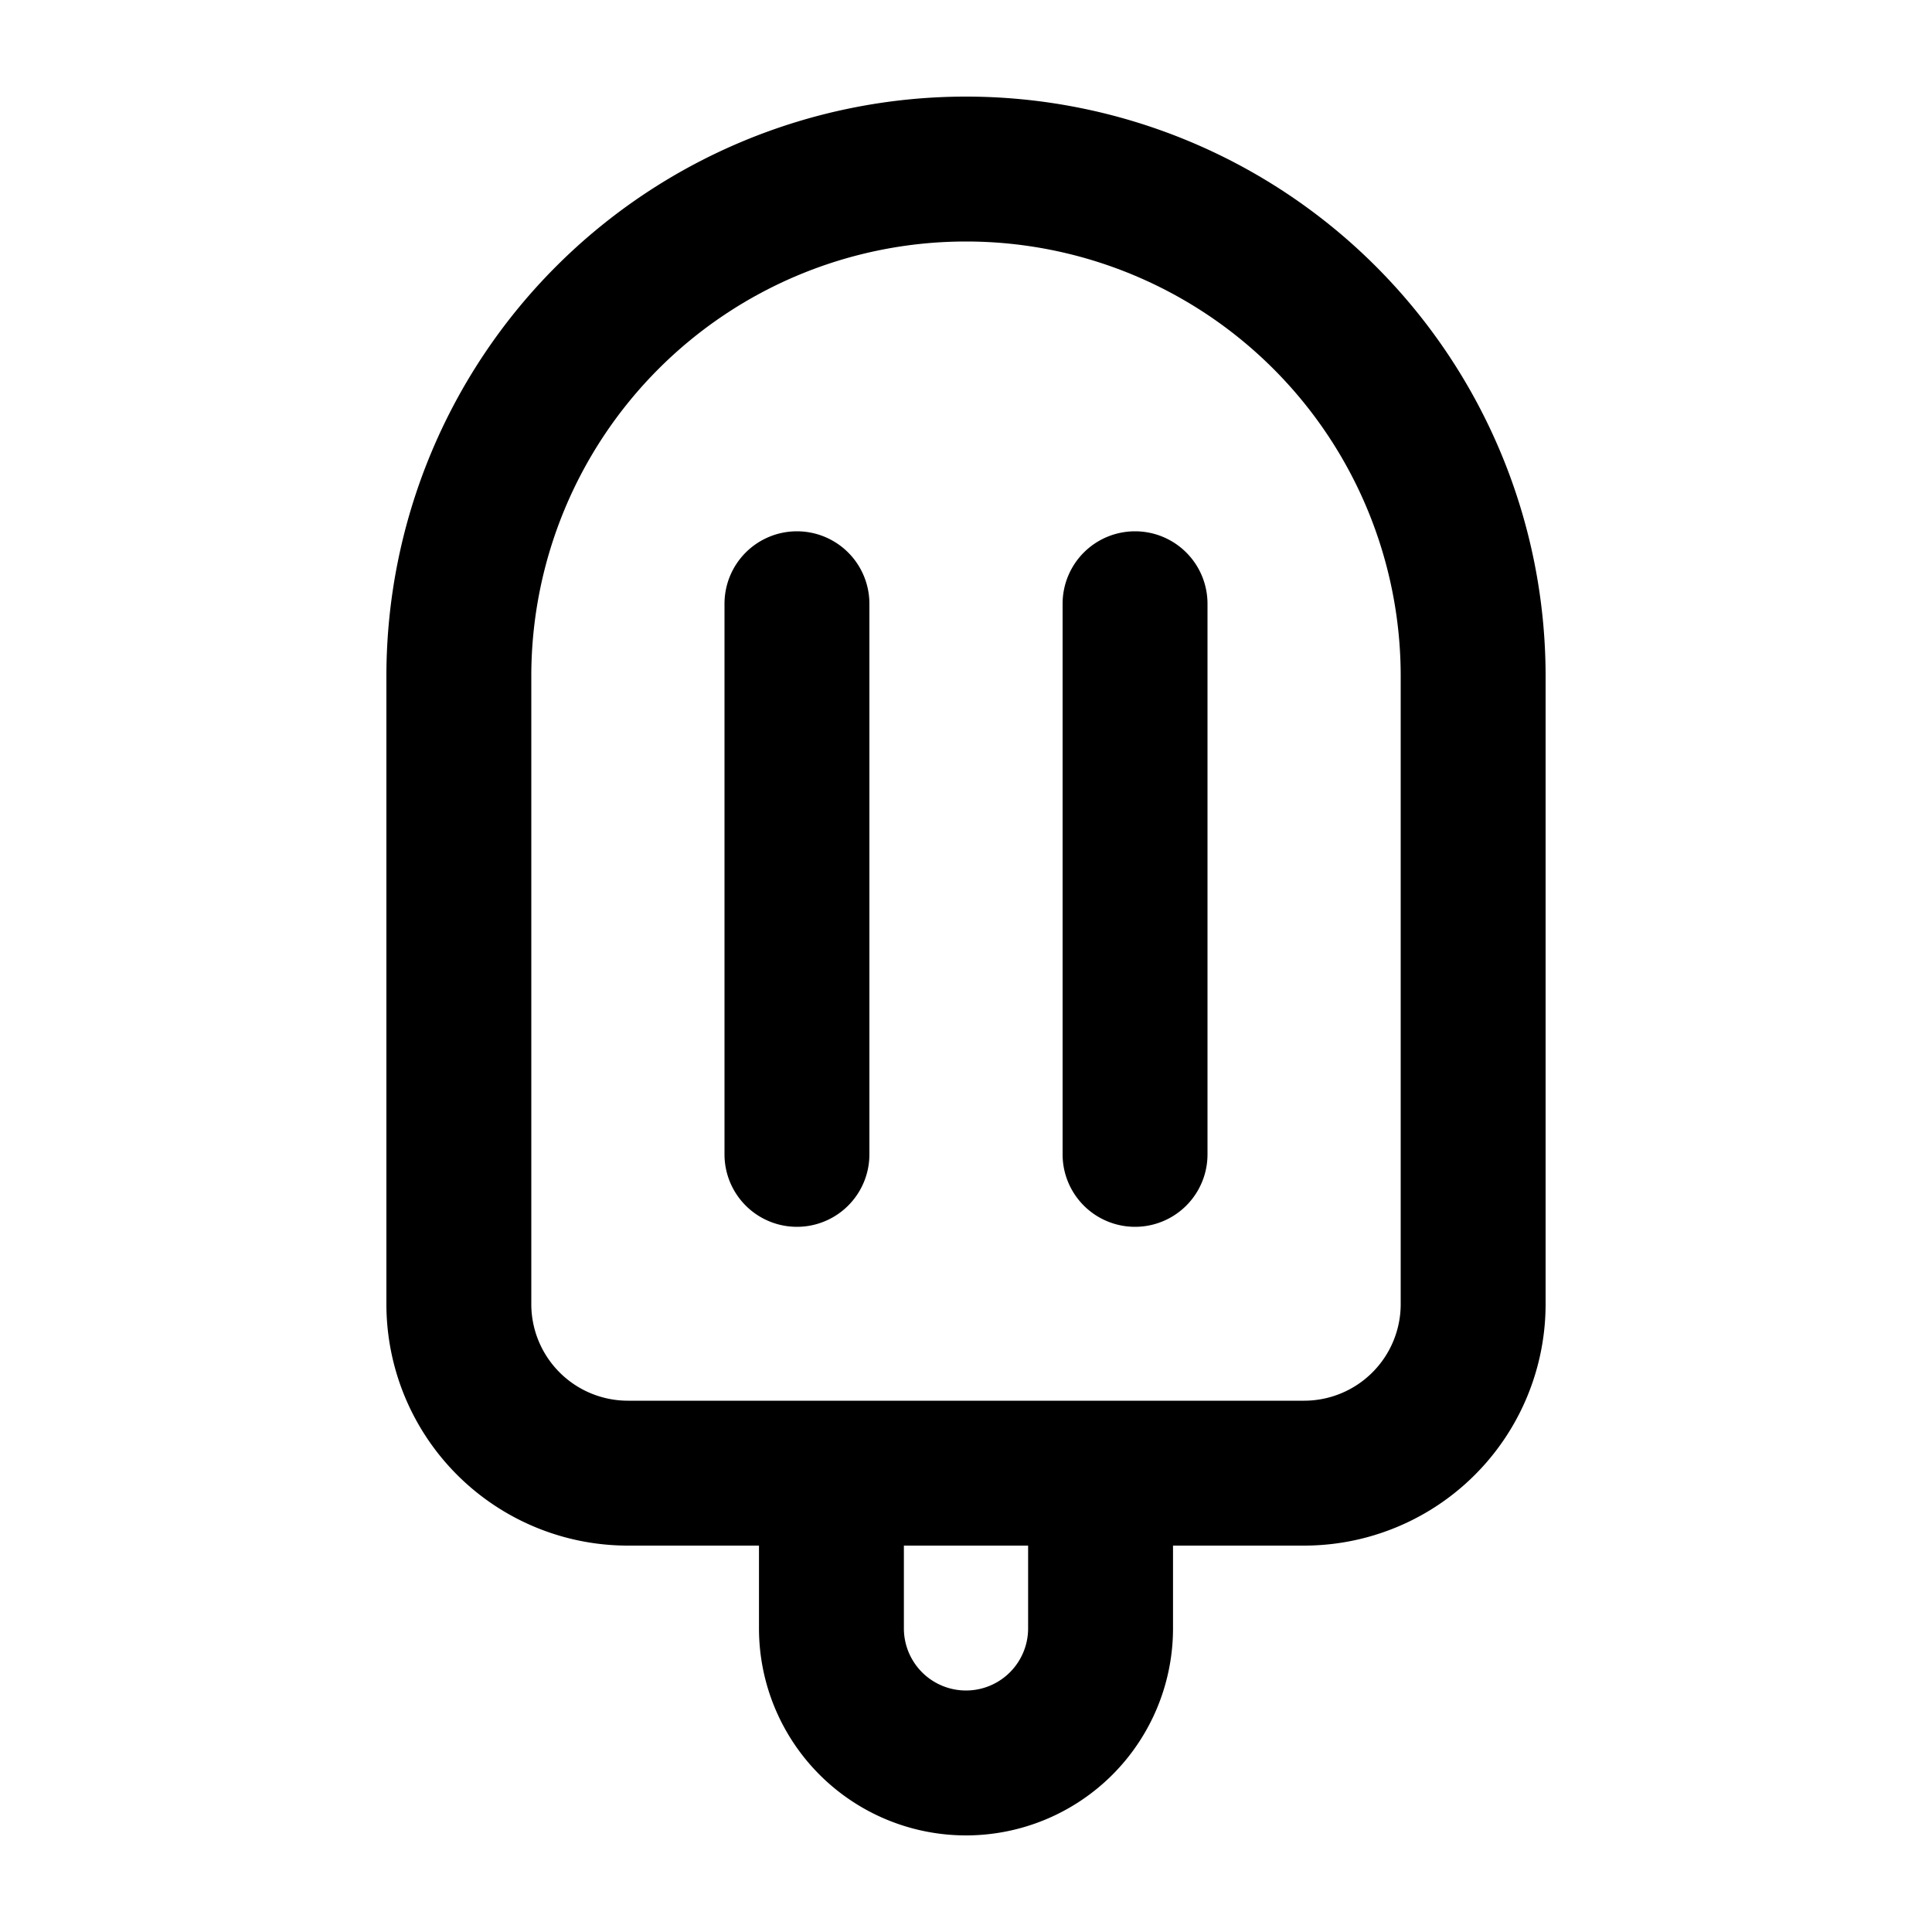 <svg xmlns="http://www.w3.org/2000/svg" width="20" height="20" viewBox="0 0 20 20"><path fill="currentColor" fill-rule="evenodd" d="M14.5 13.5V7a4.5 4.5 0 10-9 0v6.5a1 1 0 001 1h7a1 1 0 001-1m-8 2.5h1.357v.857a2.143 2.143 0 104.286 0V16H13.5a2.5 2.5 0 002.5-2.5V7A6 6 0 004 7v6.5A2.5 2.5 0 006.5 16m2.857.857V16h1.286v.857a.643.643 0 11-1.286 0M8.25 5.5a.75.75 0 01.75.75v5.7a.75.75 0 01-1.5 0v-5.7a.75.75 0 01.75-.75m3.5 0a.75.75 0 01.75.75v5.7a.75.75 0 01-1.5 0v-5.7a.75.75 0 01.75-.75" clip-rule="evenodd"/></svg>